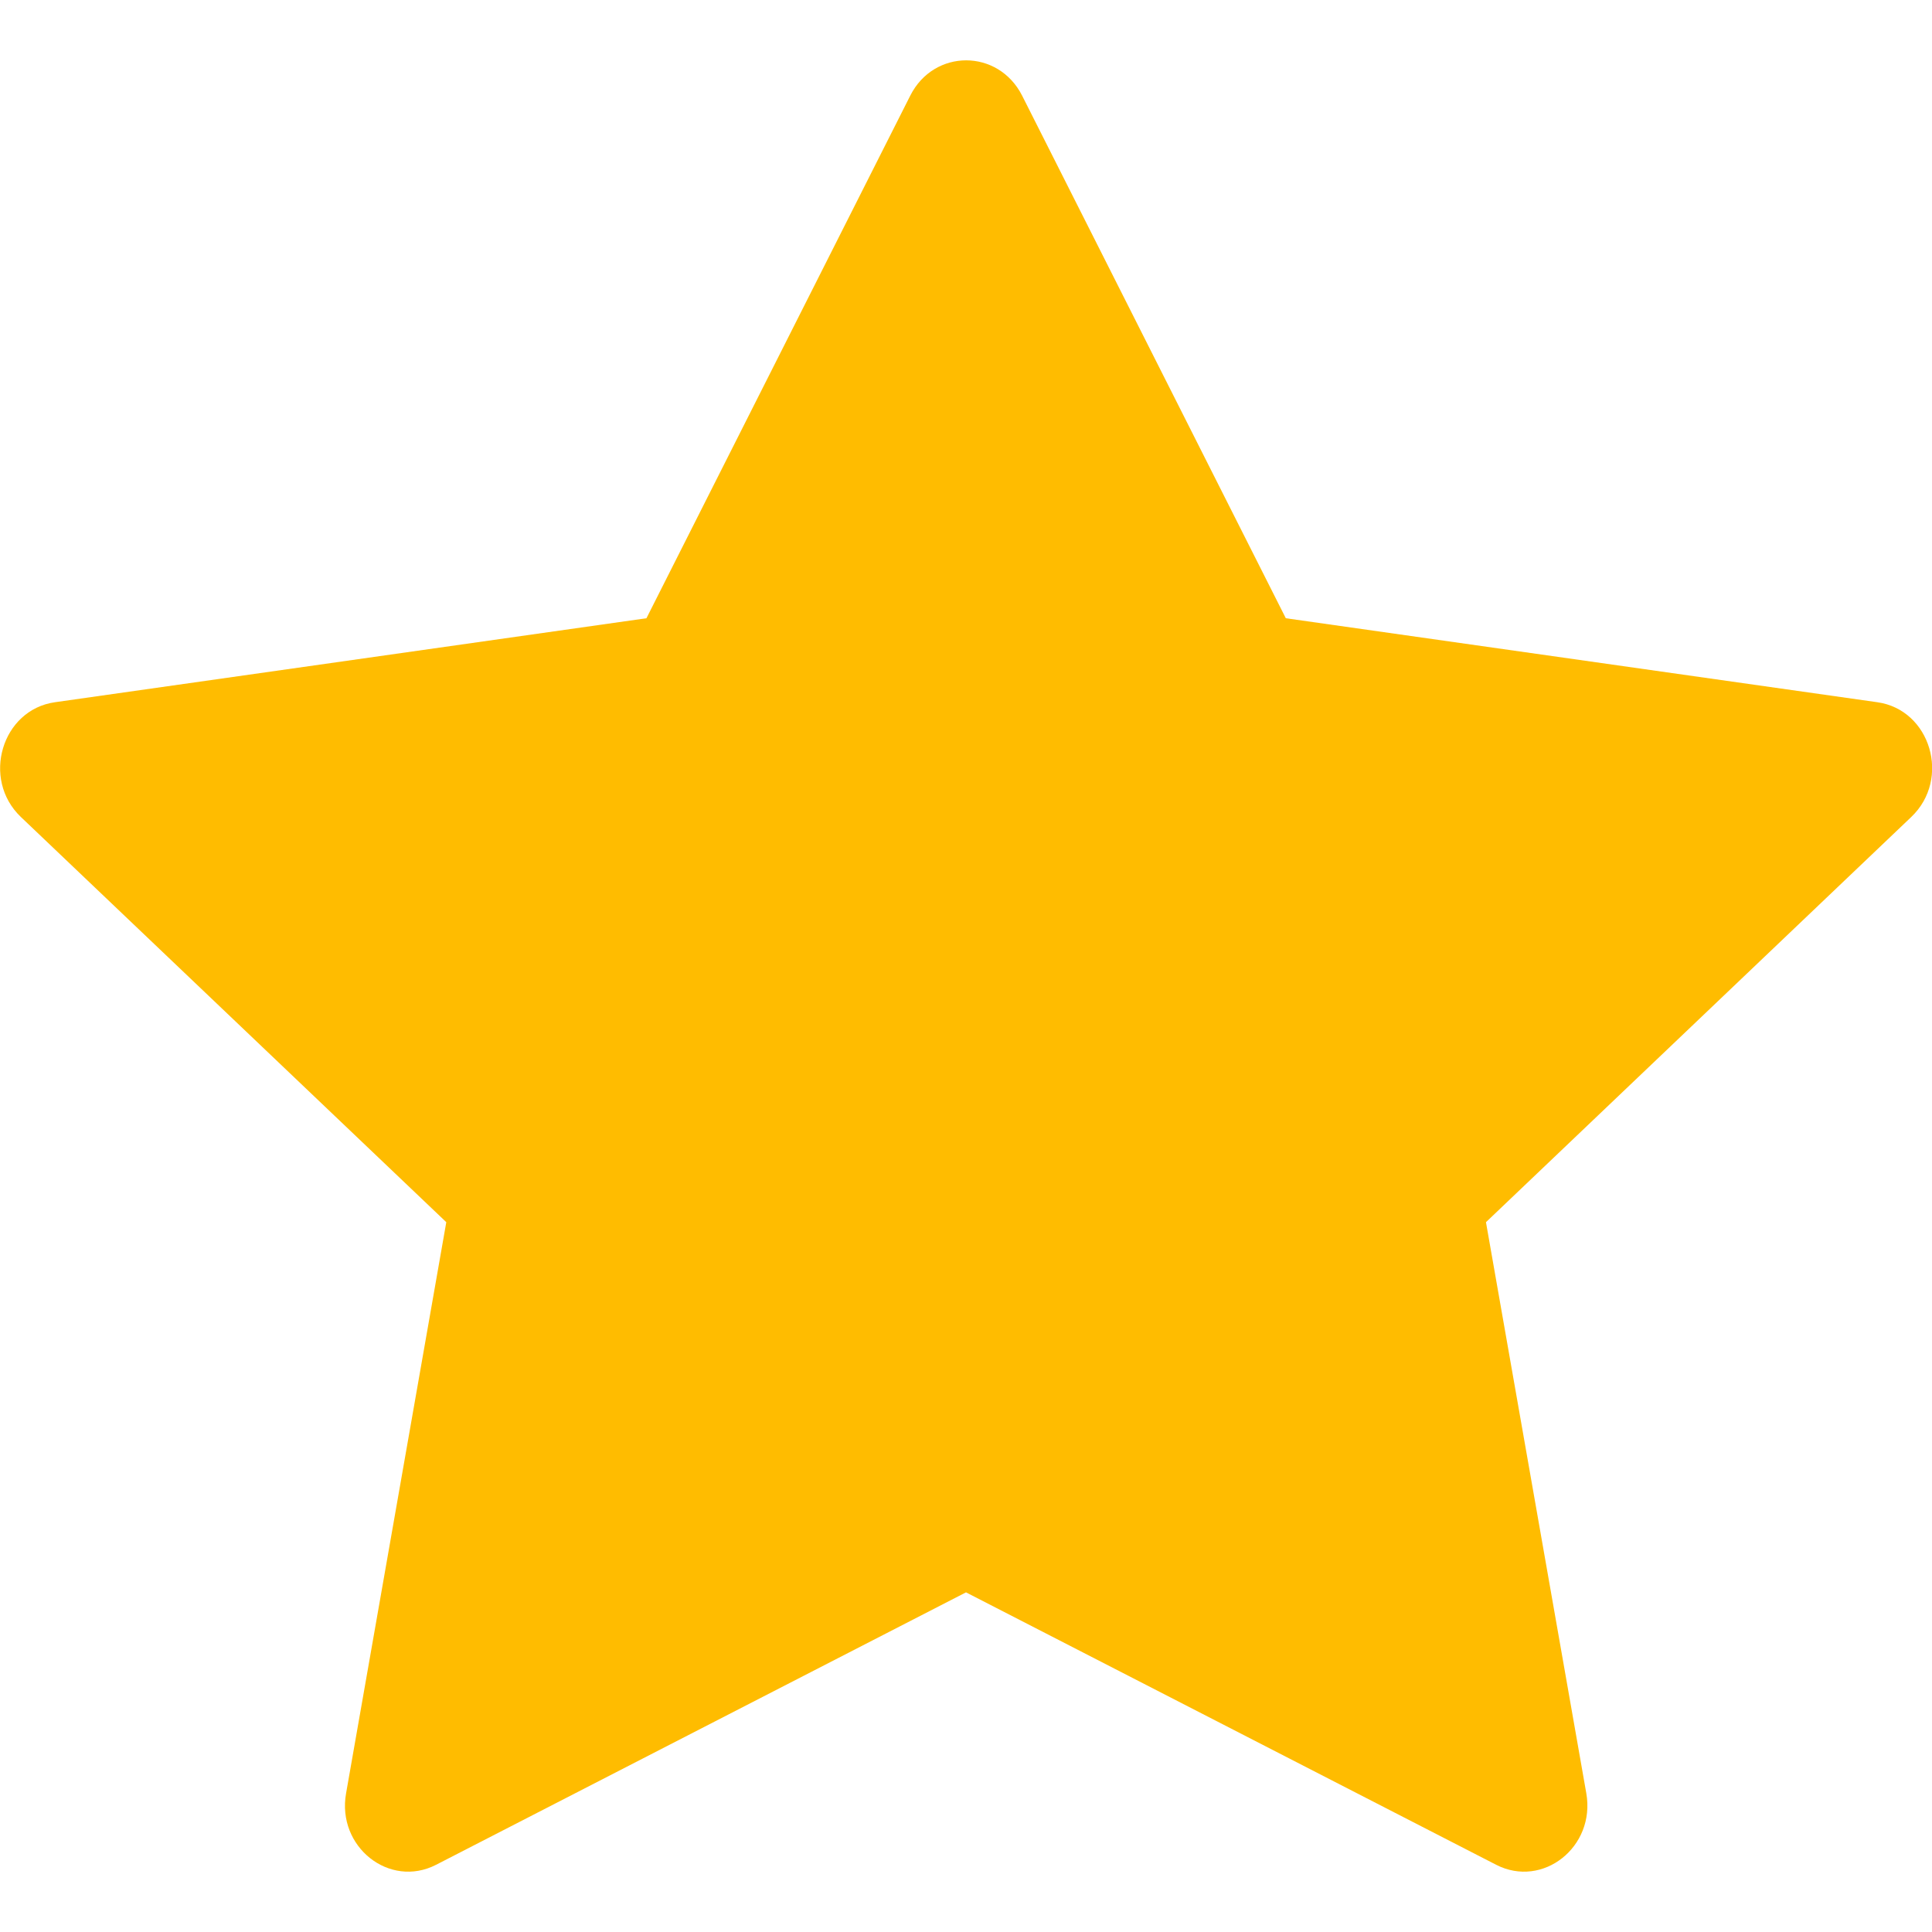 <svg width="15" height="15" viewBox="0 0 15 15" fill="none" xmlns="http://www.w3.org/2000/svg">
<path d="M3.386 14.478C3.024 14.664 2.613 14.339 2.687 13.923L3.465 9.489L0.162 6.343C-0.147 6.048 0.014 5.51 0.427 5.452L5.019 4.8L7.067 0.743C7.251 0.377 7.751 0.377 7.936 0.743L9.983 4.8L14.575 5.452C14.989 5.51 15.149 6.048 14.839 6.343L11.537 9.489L12.316 13.923C12.389 14.339 11.978 14.664 11.616 14.478L7.5 12.363L3.386 14.478Z" fill="#FFBC00"/>
</svg>
